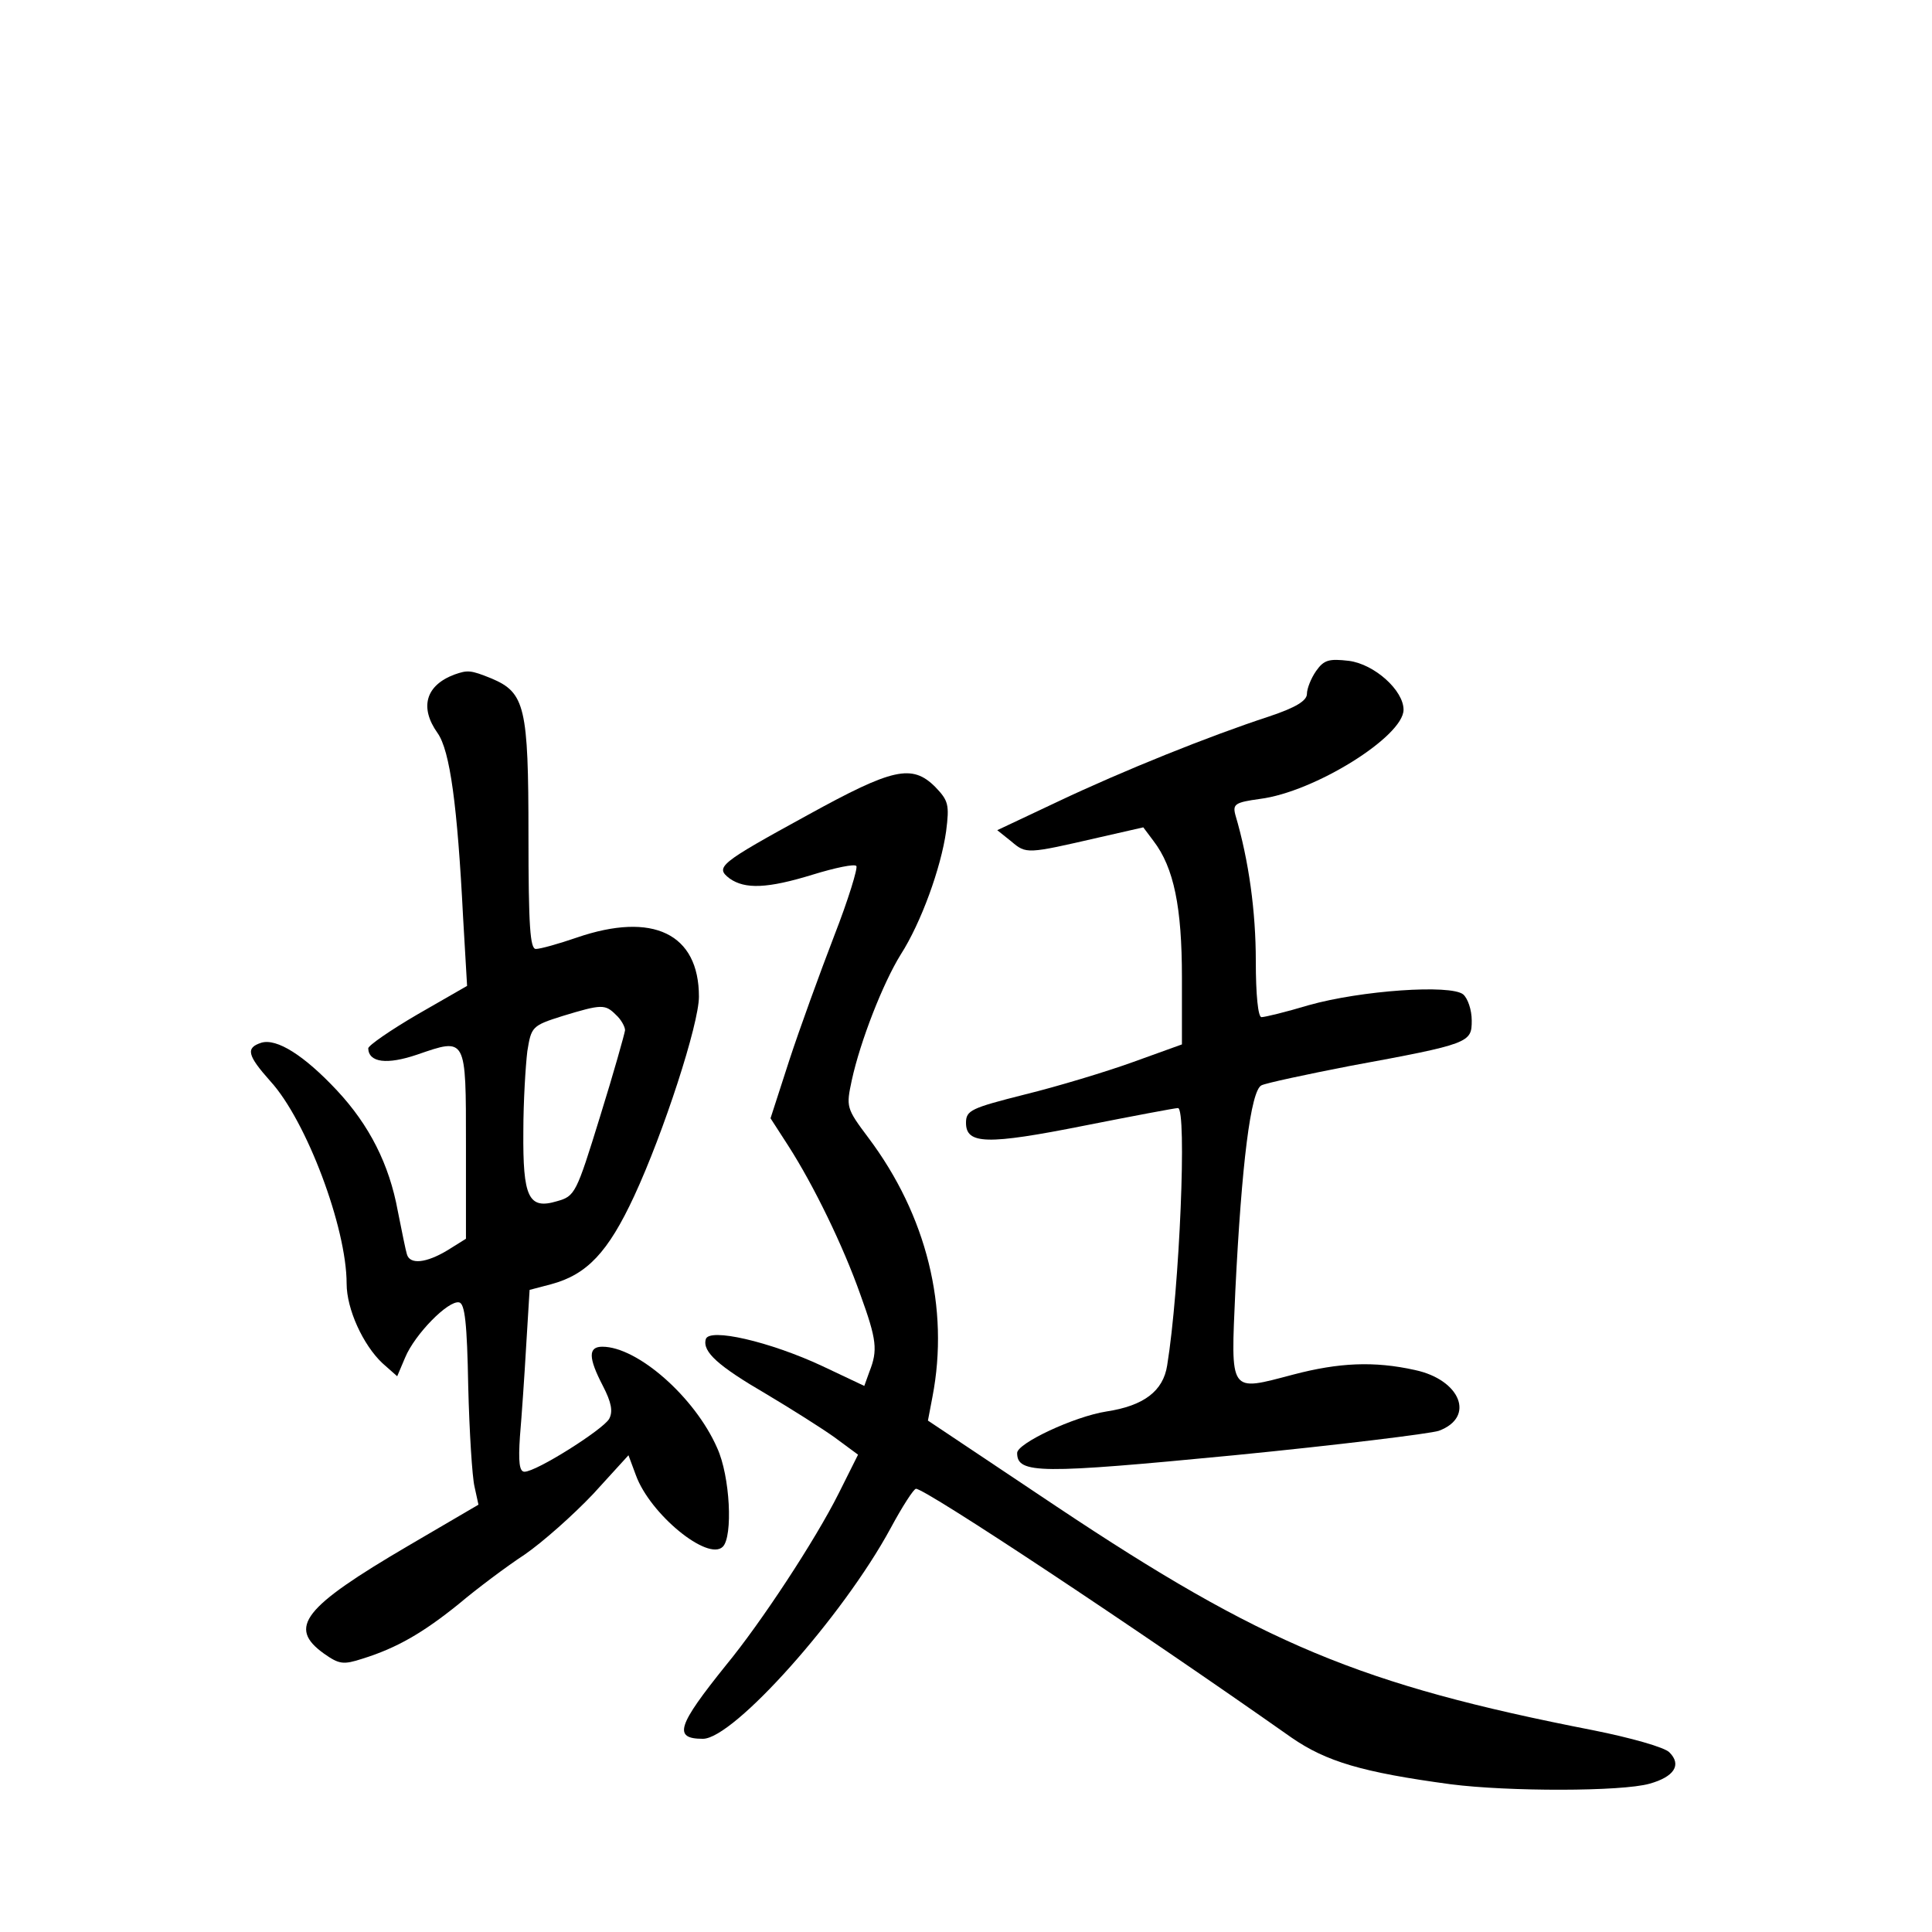 <?xml version="1.0" standalone="no"?>
<!DOCTYPE svg PUBLIC "-//W3C//DTD SVG 20010904//EN"
 "http://www.w3.org/TR/2001/REC-SVG-20010904/DTD/svg10.dtd">
<svg version="1.0" xmlns="http://www.w3.org/2000/svg"
 width="340pt" height="340pt" viewBox="0 0 340 340"
 preserveAspectRatio="xMidYMid meet">
<g transform="translate(0,340) scale(0.1,-0.1)"
fill="#000000" stroke="none">
<path d="M2316 2219 c-9 -13 -16 -31 -16 -40 0 -12 -19 -24 -67 -40 -104 -34
-256 -95 -372 -150 l-106 -50 25 -20 c26 -22 27 -22 153 7 l79 18 18 -24 c36
-47 50 -117 50 -240 l0 -118 -86 -31 c-47 -17 -133 -43 -190 -57 -95 -24 -104
-28 -104 -50 0 -38 37 -39 208 -5 86 17 160 31 165 31 16 0 3 -318 -19 -453
-7 -45 -41 -71 -107 -81 -57 -9 -157 -56 -157 -73 0 -37 40 -37 382 -4 183 18
345 38 360 43 65 24 38 90 -42 107 -72 16 -134 13 -214 -8 -114 -30 -110 -35
-102 148 11 222 27 352 46 361 8 4 78 19 155 34 212 39 215 41 215 80 0 19 -7
39 -15 46 -22 18 -180 7 -272 -19 -40 -12 -77 -21 -83 -21 -6 0 -10 39 -10 99
0 86 -12 176 -36 257 -5 19 0 22 43 28 96 12 253 110 253 157 0 34 -51 80 -96
86 -35 4 -44 2 -58 -18z"/>
<path d="M800 2213 c-51 -19 -62 -58 -30 -103 22 -31 35 -128 45 -325 l7 -120
-87 -50 c-48 -28 -87 -55 -87 -60 1 -25 33 -29 86 -11 87 30 86 32 86 -159 l0
-165 -32 -20 c-38 -23 -67 -26 -72 -7 -2 6 -9 41 -16 76 -15 82 -50 151 -107
212 -58 62 -106 92 -133 84 -28 -9 -25 -22 16 -68 63 -69 134 -257 134 -356 0
-45 29 -108 63 -140 l26 -23 14 33 c17 41 76 101 95 97 10 -2 14 -36 16 -148
2 -80 7 -159 11 -176 l7 -32 -123 -72 c-186 -109 -213 -144 -149 -190 27 -19
34 -20 68 -9 61 19 107 46 169 96 32 27 84 66 116 87 32 22 86 70 121 107 l62
68 13 -35 c25 -69 127 -152 153 -126 18 18 13 124 -10 174 -39 89 -140 178
-202 178 -25 0 -25 -19 1 -69 15 -29 18 -45 11 -58 -11 -19 -128 -93 -149 -93
-9 0 -11 17 -8 62 3 35 8 107 11 160 l6 98 38 10 c63 17 100 56 146 155 52
112 114 303 114 351 0 111 -81 150 -215 104 -32 -11 -64 -20 -72 -20 -10 0
-13 39 -13 200 0 226 -6 251 -65 276 -37 15 -42 15 -65 7z m284 -599 c9 -8 16
-21 16 -27 -1 -7 -20 -75 -44 -152 -42 -136 -44 -140 -76 -149 -50 -15 -60 7
-59 123 0 53 4 116 7 141 7 43 8 45 62 62 69 21 75 21 94 2z"/>
<path d="M1422 1966 c-157 -86 -164 -92 -138 -112 27 -19 66 -18 147 7 39 12
73 19 76 15 3 -3 -14 -59 -39 -123 -25 -65 -61 -164 -79 -219 l-33 -102 31
-48 c45 -70 97 -177 127 -262 29 -80 31 -98 16 -136 l-9 -25 -74 35 c-92 43
-200 68 -205 47 -6 -22 22 -47 106 -96 42 -25 96 -59 120 -76 l42 -31 -34 -68
c-41 -82 -137 -228 -198 -302 -86 -107 -94 -130 -41 -130 54 0 246 215 330
370 21 39 41 70 45 70 17 0 387 -245 661 -438 61 -42 124 -61 280 -82 101 -13
301 -13 350 1 43 12 57 33 35 55 -8 9 -69 26 -134 39 -410 80 -582 152 -945
394 l-226 151 8 42 c30 156 -10 319 -113 456 -39 52 -39 54 -29 101 15 69 55
171 86 221 36 56 71 153 80 217 6 47 4 54 -19 78 -41 41 -75 33 -224 -49z"/>
</g>
</svg>
